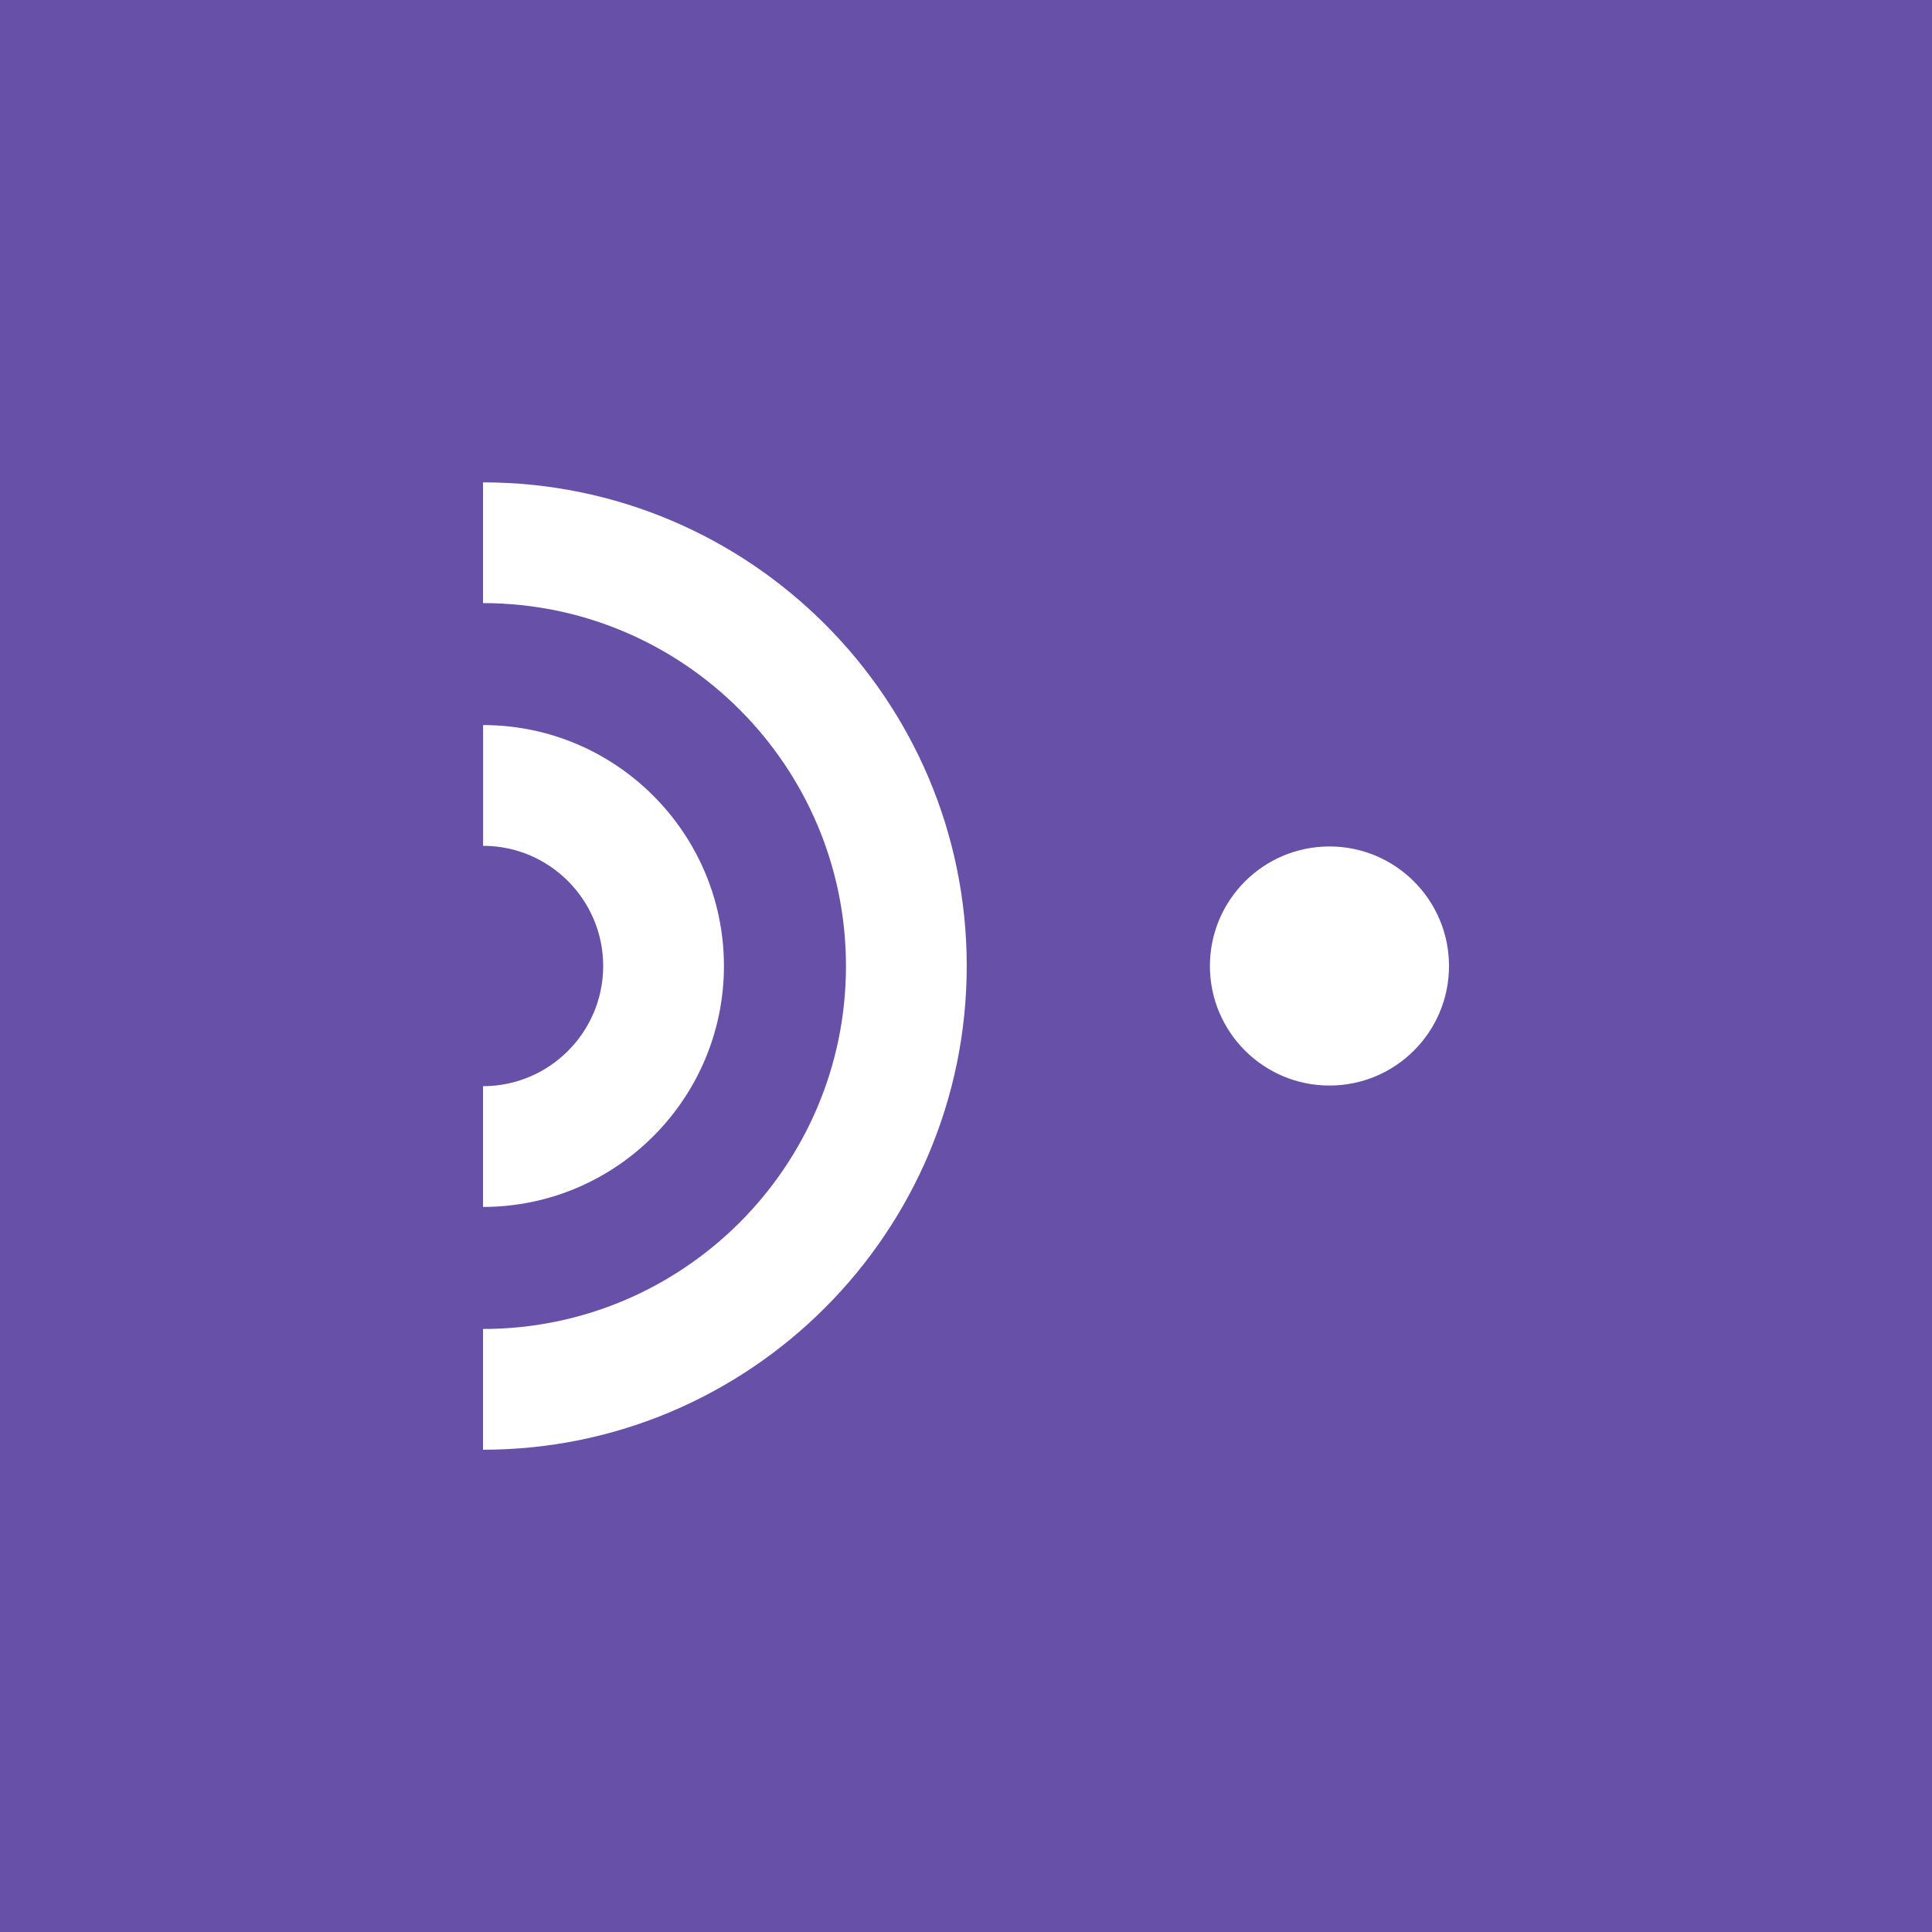 <?xml version="1.0" encoding="utf-8"?>
<!-- Generator: Adobe Illustrator 24.0.1, SVG Export Plug-In . SVG Version: 6.00 Build 0)  -->
<svg version="1.1" id="Layer_1" xmlns="http://www.w3.org/2000/svg" xmlns:xlink="http://www.w3.org/1999/xlink" x="0px" y="0px"
	 viewBox="0 0 24 24" style="enable-background:new 0 0 24 24;" xml:space="preserve">
<style type="text/css">
	.st0{fill:#6750A8;}
	.st1{fill:#FFFFFF;}
</style>
<rect class="st0" width="24" height="24"/>
<path class="st1" d="M6,5.992v1.5c2.486,0,4.509,2.022,4.509,4.509S8.487,16.509,6,16.509v1.5c3.313,0,6.009-2.695,6.009-6.009
	S9.314,5.992,6,5.992z"/>
<path class="st1" d="M8.993,12c0-1.65-1.343-2.993-2.992-2.993v1.5c0.823,0,1.492,0.67,1.492,1.493S6.824,13.493,6,13.493v1.5
	C7.65,14.993,8.993,13.65,8.993,12z"/>
<path class="st1" d="M16.515,10.515c-0.82,0-1.485,0.665-1.485,1.485c0,0.82,0.665,1.485,1.485,1.485C17.335,13.485,18,12.82,18,12
	C18,11.18,17.335,10.515,16.515,10.515z"/>
</svg>
